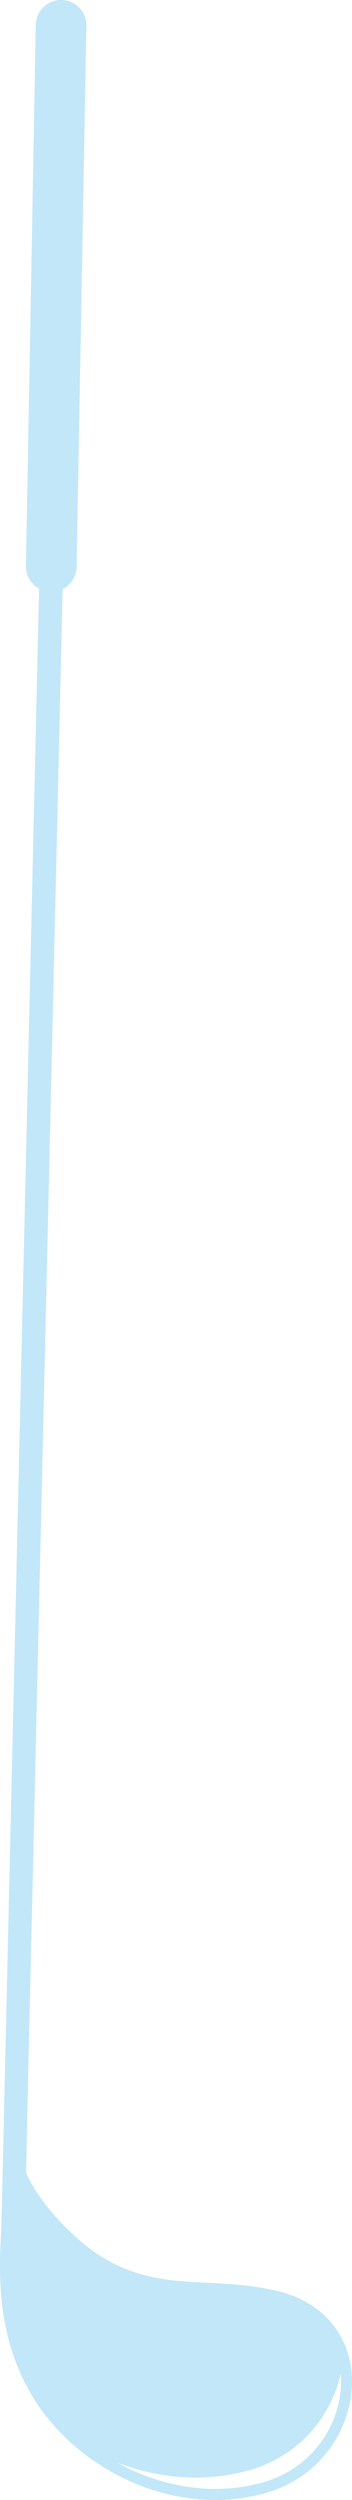<svg version="1.1" id="图层_1" x="0px" y="0px" width="34.693px" height="246.041px" viewBox="0 0 34.693 246.041" enable-background="new 0 0 34.693 246.041" xml:space="preserve" xmlns="http://www.w3.org/2000/svg" xmlns:xlink="http://www.w3.org/1999/xlink" xmlns:xml="http://www.w3.org/XML/1998/namespace">
  <path fill="#C2E7F8" d="M26.397,225.276c-5.765-1.19-10.726,0.238-16.206-3.067c-2.313-1.355-6.078-4.882-7.617-8.366l0.108-5.338
	c0.008-0.013,0.013-0.025,0.021-0.038l-0.022,0.003L6.175,57.977c0.795-0.403,1.354-1.21,1.373-2.166L8.515,2.546
	C8.541,1.165,7.449,0.028,6.069,0C4.691-0.027,3.553,1.068,3.526,2.446L2.556,55.71c-0.02,0.958,0.51,1.789,1.293,2.224
	L0.132,219.315h0.002c-0.344,5.217-0.183,10.262,2.369,15.282c4.055,8.042,14.16,13.223,23.231,10.876
	C36.571,242.837,38.494,227.318,26.397,225.276z M25.48,244.42c-4.515,1.169-9.551,0.368-13.877-2.036
	c4.08,1.56,8.472,1.894,12.475,0.856c3.523-0.856,6.432-3.045,8.175-6.156c0.62-1.103,1.063-2.269,1.324-3.462
	c0.1,1.146-0.023,2.345-0.369,3.526C32.137,240.787,29.249,243.505,25.48,244.42z" class="color c1"/>
</svg>